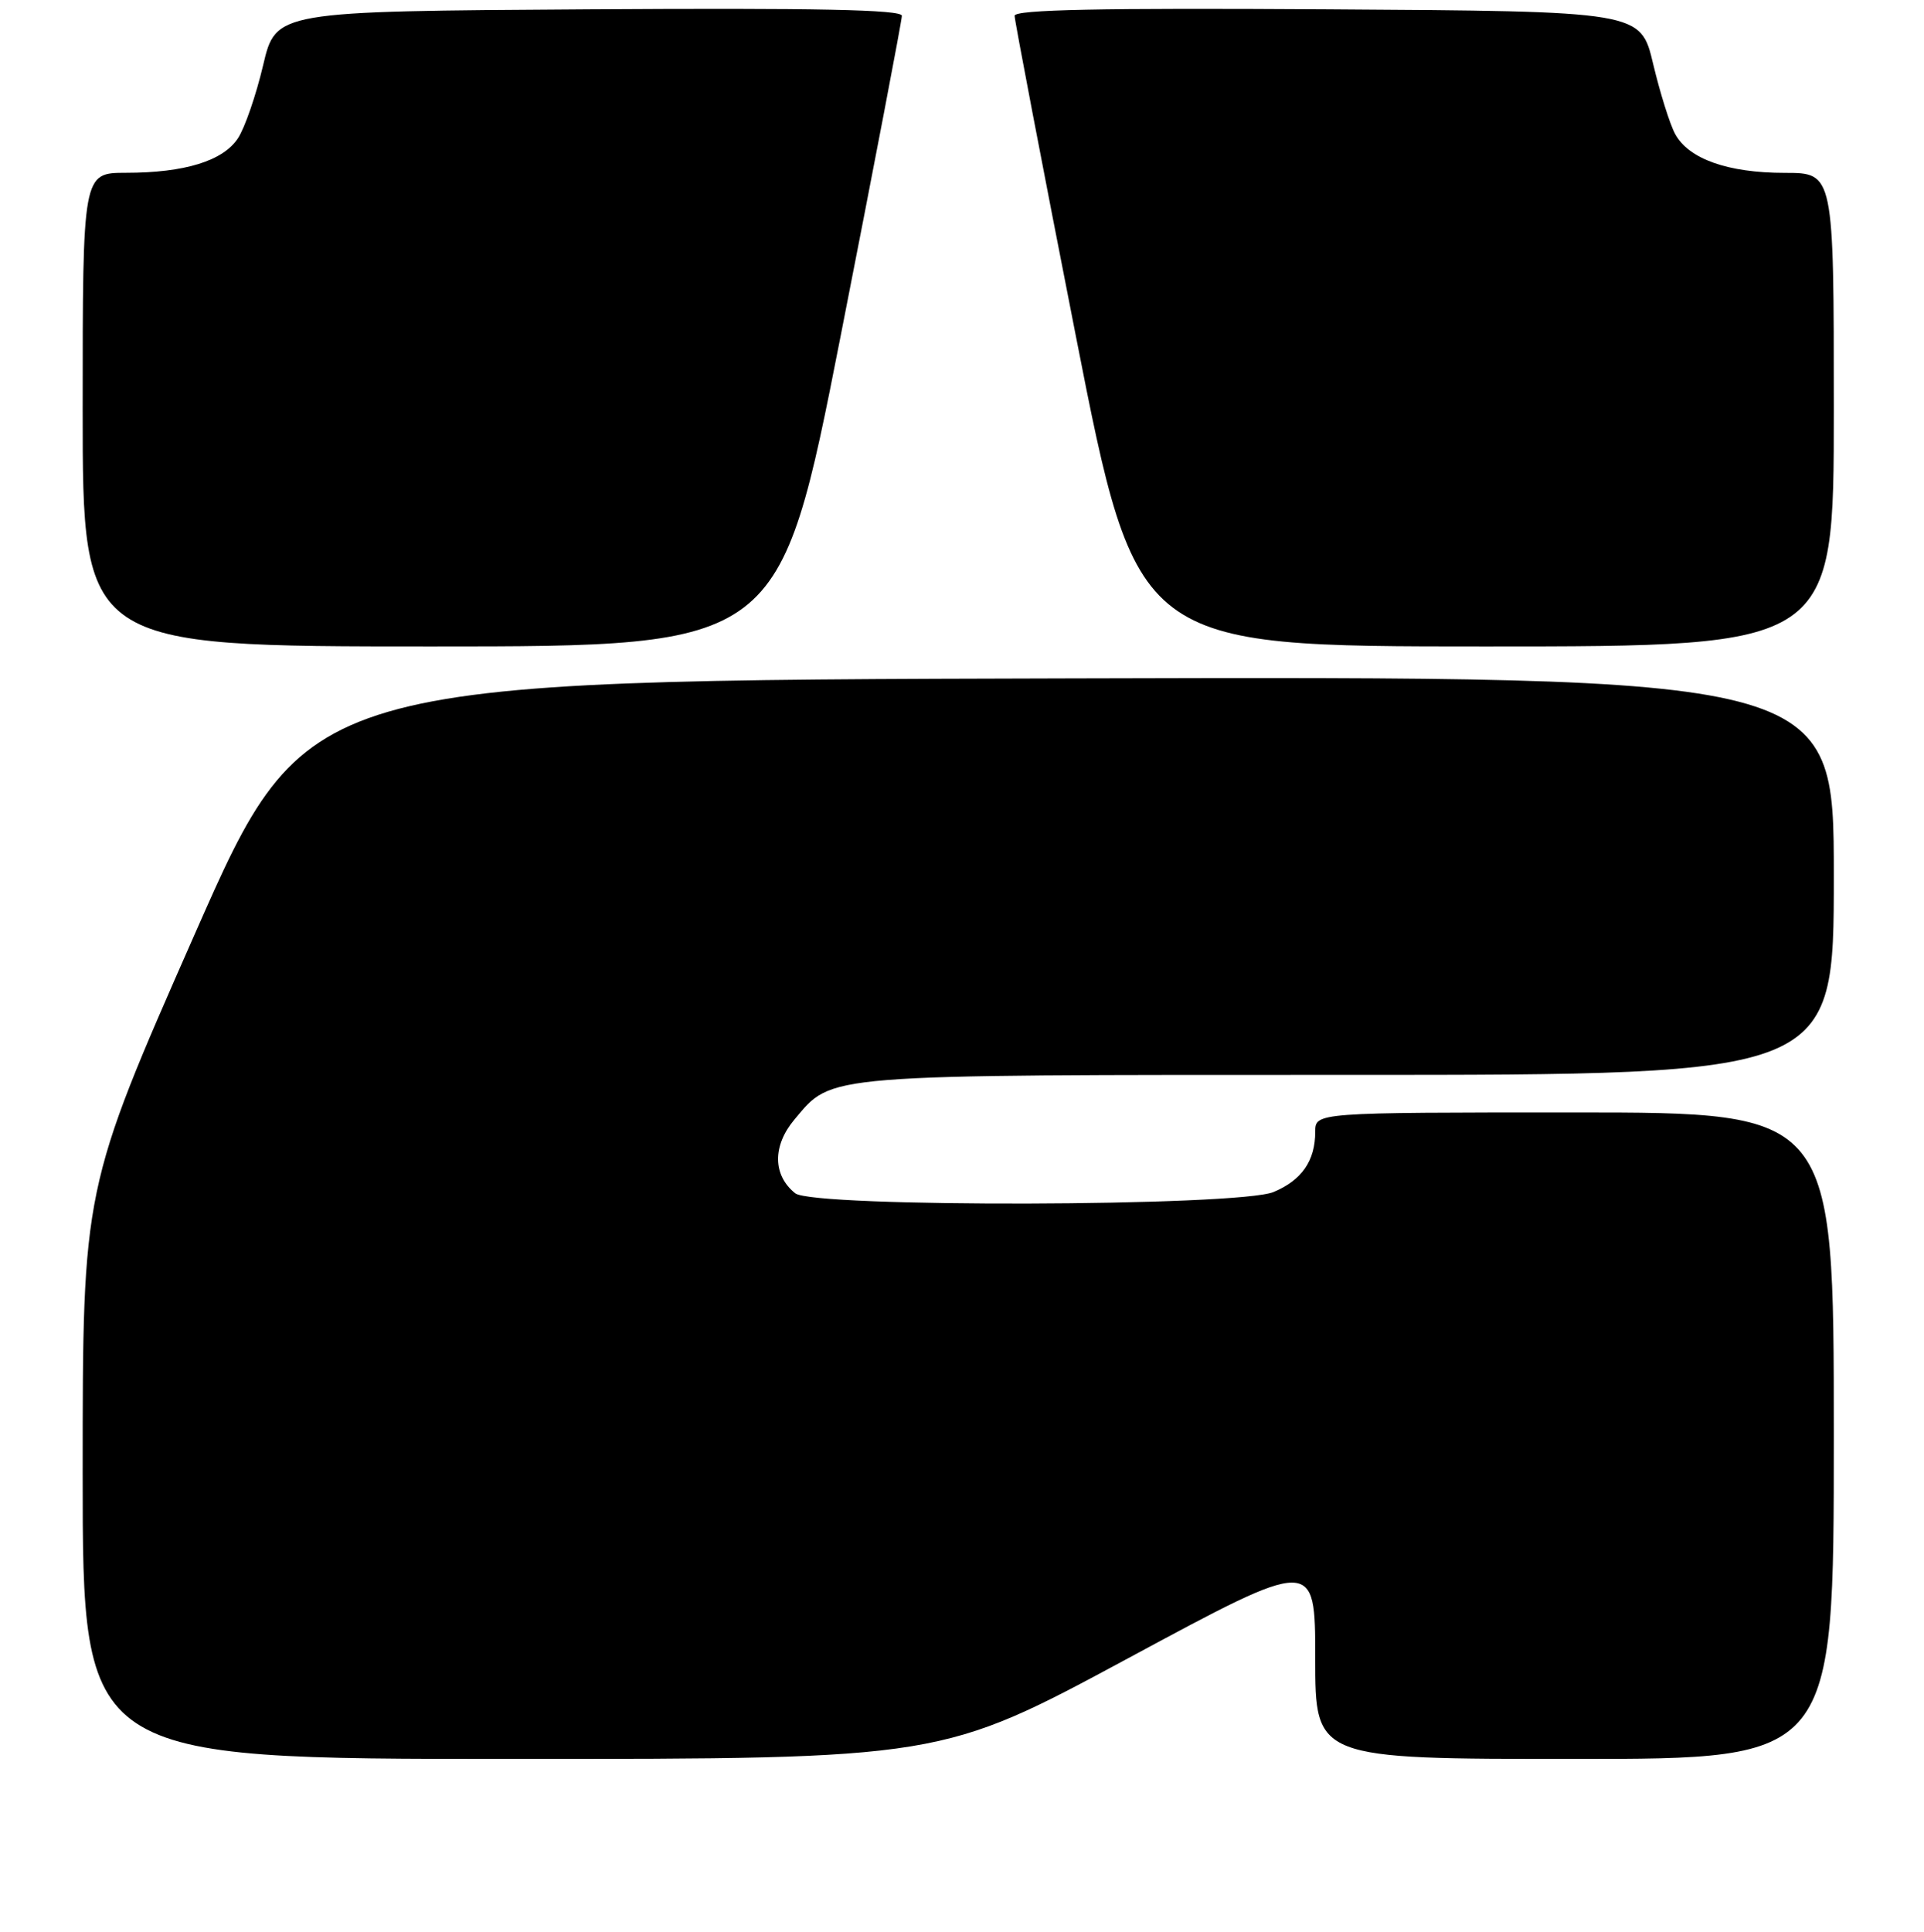 <?xml version="1.0" encoding="UTF-8" standalone="no"?>
<!DOCTYPE svg PUBLIC "-//W3C//DTD SVG 1.1//EN" "http://www.w3.org/Graphics/SVG/1.1/DTD/svg11.dtd" >
<svg xmlns="http://www.w3.org/2000/svg" xmlns:xlink="http://www.w3.org/1999/xlink" version="1.1" viewBox="0 0 256 257">
 <g >
 <path fill="currentColor"
d=" M 150.12 220.60 C 175.00 207.19 175.00 207.19 175.00 220.60 C 175.00 234.00 175.00 234.00 209.50 234.00 C 244.00 234.00 244.00 234.00 244.00 191.00 C 244.00 148.00 244.00 148.00 209.50 148.00 C 175.00 148.00 175.00 148.00 175.00 150.57 C 175.00 154.43 173.21 157.01 169.45 158.58 C 164.82 160.52 108.22 160.67 105.81 158.75 C 102.81 156.36 102.76 152.44 105.70 148.94 C 110.84 142.84 108.84 143.00 179.47 143.00 C 244.00 143.00 244.00 143.00 244.00 116.50 C 244.00 89.99 244.00 89.99 142.40 90.25 C 40.79 90.50 40.79 90.50 25.90 124.30 C 11.00 158.10 11.00 158.10 11.00 196.05 C 11.00 234.00 11.00 234.00 68.12 234.00 C 125.23 234.00 125.23 234.00 150.12 220.60 Z  M 111.87 44.61 C 116.34 21.85 120.00 2.72 120.00 2.10 C 120.00 1.28 108.60 1.05 78.35 1.24 C 36.70 1.50 36.70 1.50 35.01 8.68 C 34.08 12.63 32.58 16.99 31.67 18.38 C 29.69 21.41 24.58 22.99 16.75 22.99 C 11.00 23.00 11.00 23.00 11.00 54.50 C 11.00 86.00 11.00 86.00 57.37 86.00 C 103.74 86.00 103.74 86.00 111.87 44.61 Z  M 244.00 54.50 C 244.00 23.00 244.00 23.00 237.47 23.00 C 229.90 23.00 224.70 21.15 222.89 17.83 C 222.19 16.55 220.88 12.35 219.96 8.50 C 218.30 1.50 218.30 1.50 176.65 1.24 C 146.40 1.05 135.00 1.28 135.00 2.10 C 135.00 2.72 138.66 21.85 143.13 44.61 C 151.26 86.00 151.26 86.00 197.63 86.00 C 244.00 86.00 244.00 86.00 244.00 54.50 Z "/>
</g>
</svg>